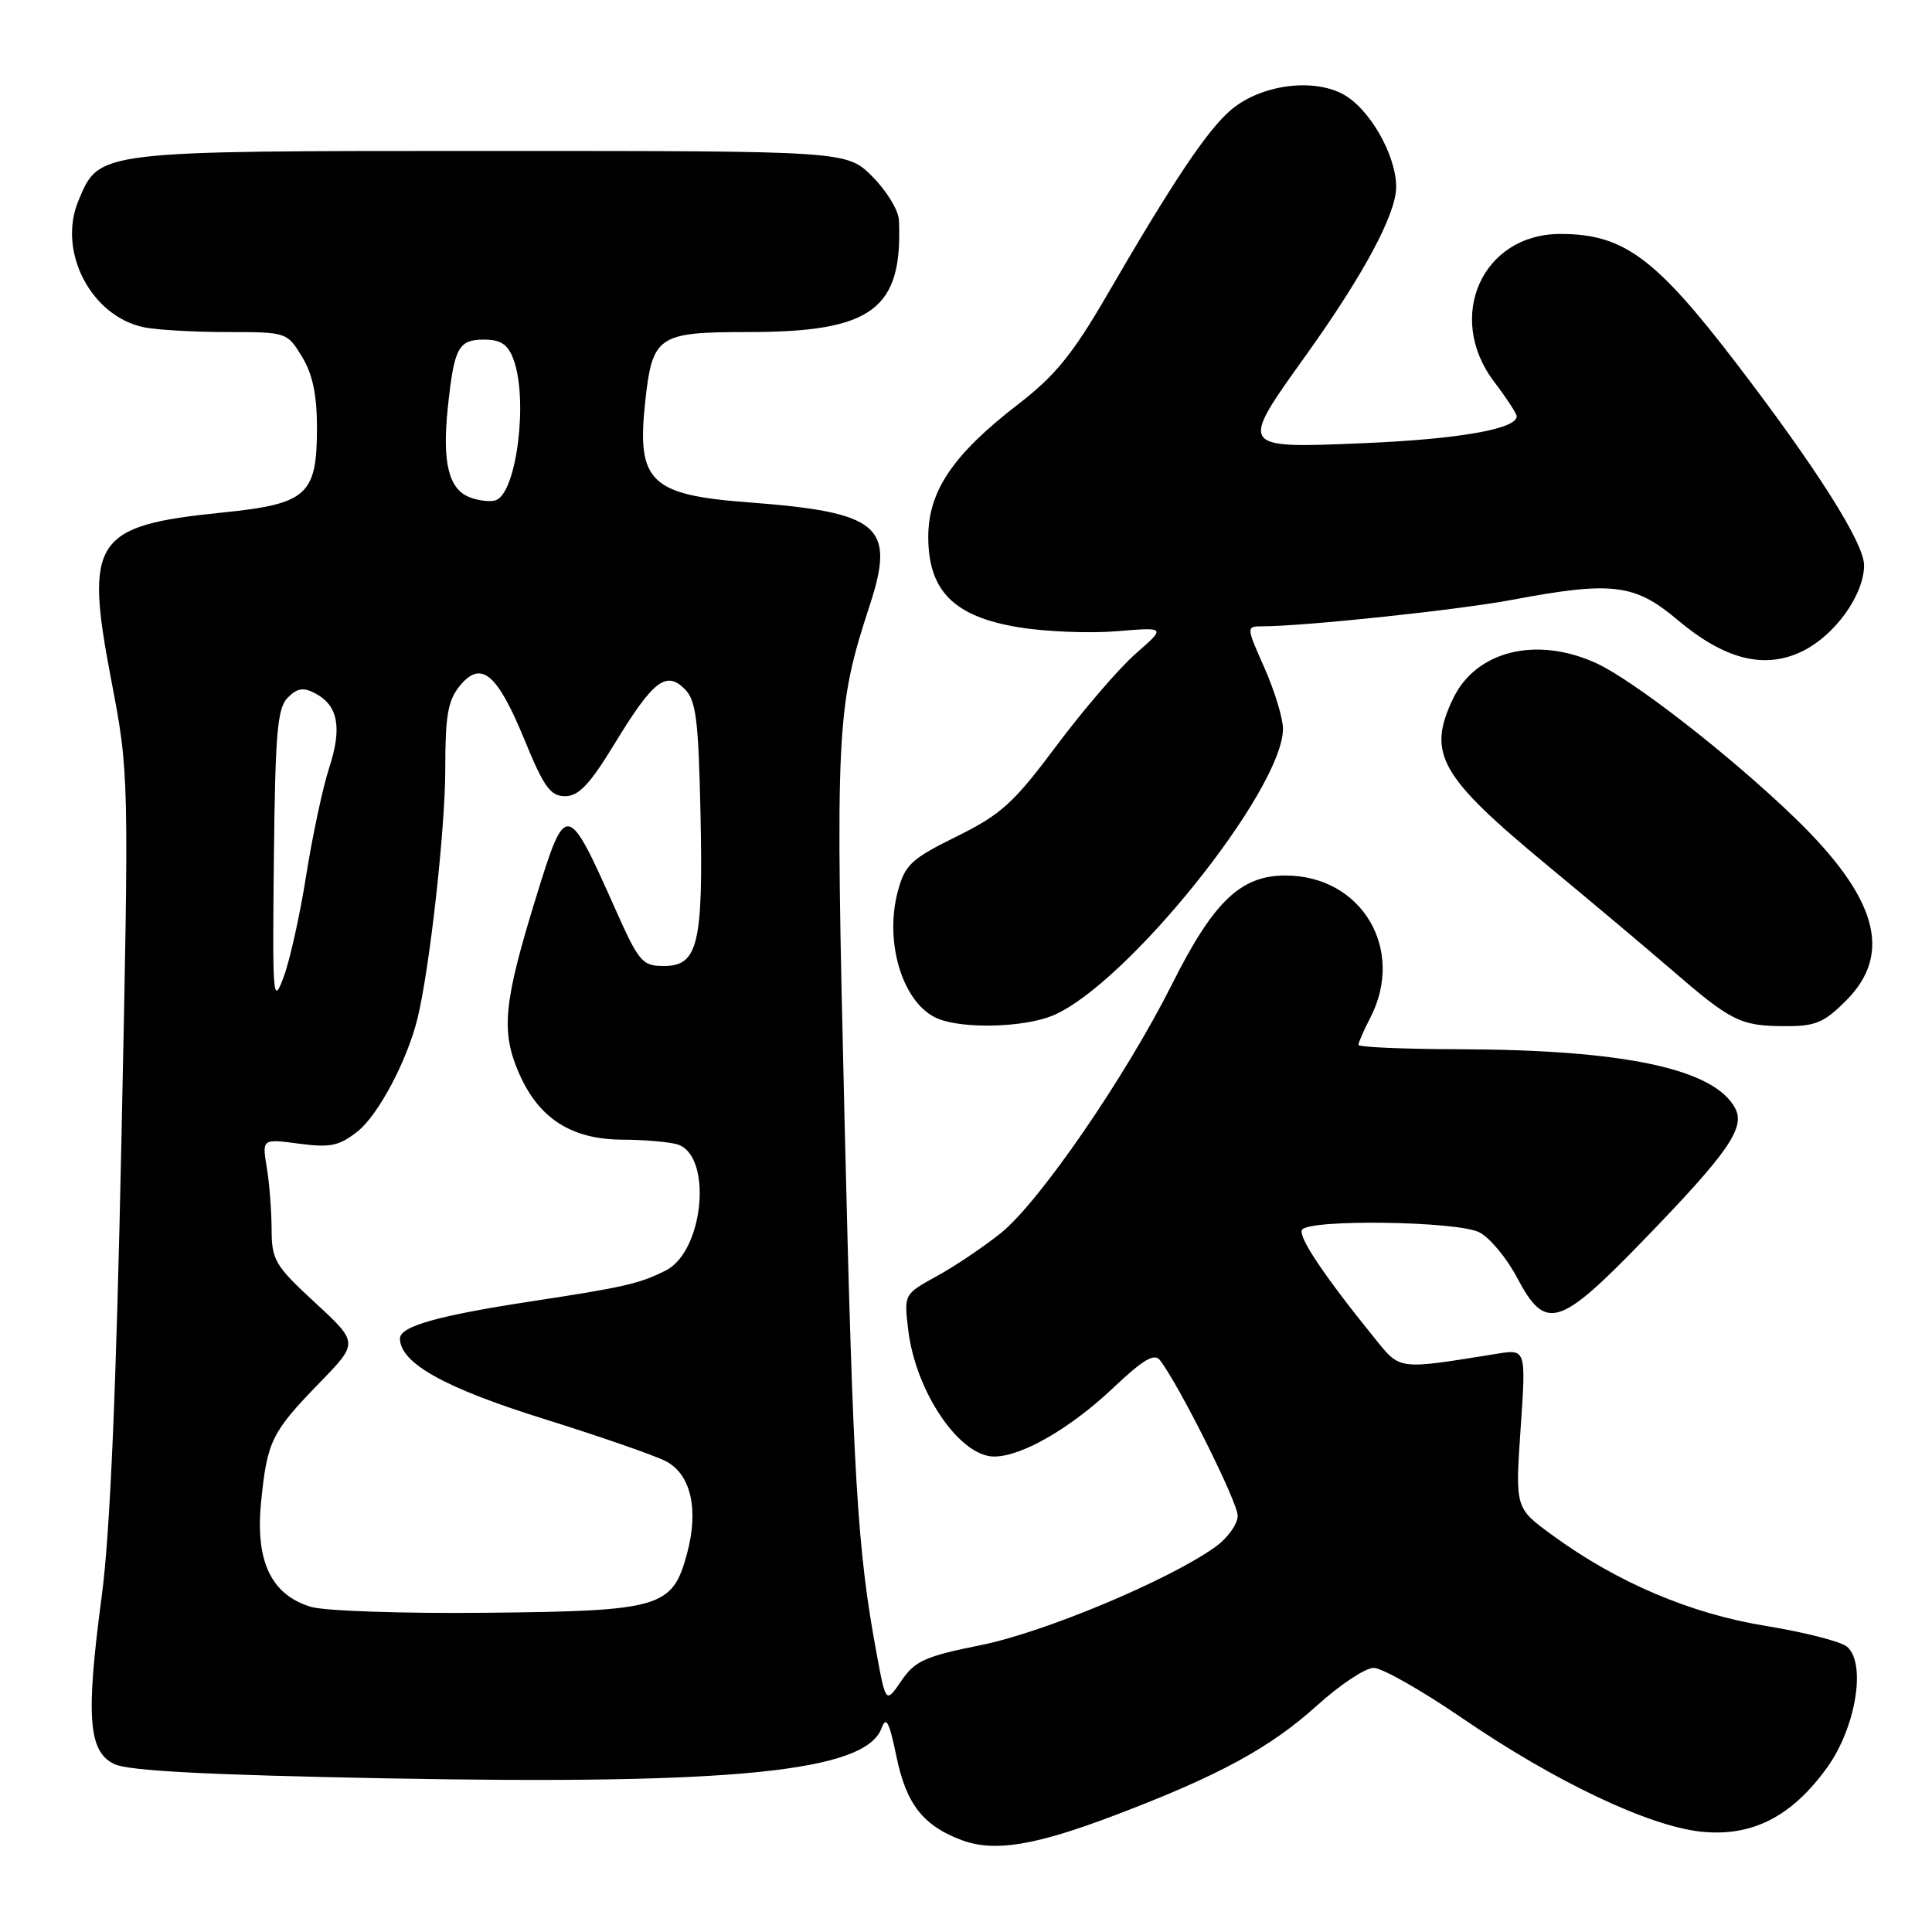 <?xml version="1.0" encoding="UTF-8" standalone="no"?>
<!DOCTYPE svg PUBLIC "-//W3C//DTD SVG 1.1//EN" "http://www.w3.org/Graphics/SVG/1.1/DTD/svg11.dtd" >
<svg xmlns="http://www.w3.org/2000/svg" xmlns:xlink="http://www.w3.org/1999/xlink" version="1.1" viewBox="0 0 256 256">
 <g >
 <path fill="currentColor"
d=" M 147.83 240.49 C 161.50 235.30 168.34 231.57 174.52 225.98 C 177.55 223.24 180.92 221.00 182.02 221.00 C 183.12 221.00 188.40 224.00 193.76 227.67 C 206.08 236.10 218.49 241.99 225.45 242.71 C 232.17 243.40 237.43 240.71 242.12 234.18 C 245.93 228.88 247.32 220.34 244.72 218.18 C 243.89 217.50 239.07 216.27 234.01 215.45 C 224.01 213.83 214.23 209.67 205.64 203.38 C 200.77 199.82 200.77 199.82 201.49 189.29 C 202.21 178.76 202.21 178.76 198.35 179.38 C 185.13 181.51 185.58 181.57 182.18 177.36 C 175.41 169.00 171.97 163.86 172.53 162.95 C 173.41 161.53 193.04 161.80 196.00 163.28 C 197.38 163.97 199.62 166.66 201.00 169.26 C 204.80 176.45 206.53 175.94 217.85 164.25 C 229.02 152.71 231.30 149.42 229.91 146.83 C 227.12 141.62 215.20 139.08 193.25 139.03 C 185.96 139.01 180.00 138.75 180.00 138.45 C 180.00 138.15 180.70 136.54 181.56 134.88 C 186.26 125.80 180.44 116.02 170.33 116.01 C 164.40 116.00 160.79 119.46 155.31 130.39 C 149.17 142.63 137.72 159.29 132.63 163.38 C 130.36 165.20 126.54 167.78 124.14 169.09 C 119.78 171.49 119.78 171.49 120.34 176.19 C 121.31 184.40 127.14 193.00 131.73 193.00 C 135.37 193.00 141.84 189.27 147.54 183.87 C 151.47 180.15 152.96 179.27 153.70 180.23 C 156.25 183.54 164.00 199.04 164.00 200.84 C 164.00 201.95 162.65 203.83 161.00 205.00 C 154.81 209.41 138.38 216.29 130.00 217.98 C 122.58 219.47 121.24 220.07 119.44 222.71 C 117.38 225.73 117.38 225.73 116.15 219.08 C 113.59 205.23 113.05 196.16 111.91 148.50 C 110.66 96.39 110.79 93.84 115.24 80.22 C 118.69 69.66 116.59 67.88 99.12 66.56 C 86.19 65.59 84.36 63.81 85.48 53.36 C 86.43 44.48 87.13 44.00 99.10 44.00 C 115.60 44.00 119.64 41.00 119.11 29.15 C 119.05 27.86 117.47 25.27 115.60 23.40 C 112.20 20.00 112.20 20.00 65.05 20.00 C 12.59 20.00 13.18 19.93 10.39 26.60 C 7.58 33.33 12.09 41.97 19.14 43.38 C 20.85 43.72 25.80 44.00 30.14 44.00 C 37.97 44.00 38.04 44.03 40.01 47.25 C 41.42 49.56 41.99 52.28 42.00 56.64 C 42.00 65.64 40.72 66.78 29.33 67.93 C 12.47 69.64 11.19 71.57 14.72 90.00 C 17.11 102.50 17.11 102.50 16.09 151.00 C 15.40 184.28 14.58 203.24 13.49 211.42 C 11.35 227.49 11.69 232.10 15.15 233.75 C 17.03 234.65 27.49 235.19 51.15 235.64 C 97.27 236.51 114.68 234.75 116.81 229.00 C 117.42 227.34 117.83 228.13 118.79 232.78 C 120.09 239.08 122.36 241.96 127.50 243.85 C 131.81 245.43 137.20 244.54 147.83 240.49 Z  M 139.51 134.56 C 149.27 130.48 170.00 104.65 170.00 96.56 C 170.00 95.18 168.90 91.57 167.56 88.53 C 165.11 83.00 165.11 83.00 167.31 82.99 C 172.98 82.97 193.32 80.81 200.36 79.48 C 213.60 76.99 216.60 77.35 222.26 82.12 C 228.54 87.42 233.83 88.74 238.85 86.28 C 243.16 84.16 247.00 78.80 247.00 74.89 C 247.00 71.96 240.69 62.01 229.98 48.02 C 219.30 34.09 215.09 31.00 206.75 31.00 C 196.41 31.00 191.48 41.99 197.97 50.57 C 199.61 52.73 200.96 54.79 200.97 55.15 C 201.04 56.83 193.31 58.19 180.75 58.72 C 164.11 59.42 164.16 59.49 172.95 47.21 C 180.64 36.48 185.00 28.37 185.00 24.78 C 185.00 20.50 181.39 14.25 177.86 12.43 C 173.77 10.31 167.01 11.28 163.14 14.54 C 160.03 17.15 155.46 23.97 146.63 39.19 C 142.13 46.94 139.79 49.81 134.92 53.56 C 126.31 60.19 123.00 65.06 123.00 71.13 C 123.00 78.31 126.41 81.72 135.00 83.12 C 138.57 83.71 144.43 83.94 148.00 83.64 C 154.50 83.10 154.50 83.10 150.50 86.60 C 148.30 88.53 143.57 94.02 140.00 98.80 C 134.30 106.43 132.67 107.91 126.77 110.83 C 120.73 113.81 119.92 114.57 118.97 118.09 C 117.12 124.98 119.69 133.13 124.31 134.99 C 127.74 136.37 135.72 136.14 139.51 134.56 Z  M 244.60 132.60 C 250.84 126.36 248.77 118.96 237.83 108.38 C 229.37 100.19 216.43 90.12 211.50 87.87 C 203.55 84.24 195.53 86.25 192.52 92.61 C 189.07 99.87 190.77 102.86 205.00 114.64 C 210.78 119.42 218.20 125.66 221.50 128.51 C 229.36 135.31 230.60 135.93 236.35 135.97 C 240.55 136.00 241.65 135.55 244.60 132.60 Z  M 41.21 212.92 C 35.92 211.32 33.81 206.88 34.60 199.00 C 35.40 190.96 35.97 189.79 42.36 183.21 C 47.50 177.92 47.50 177.92 41.75 172.61 C 36.43 167.70 36.00 166.96 35.99 162.90 C 35.98 160.48 35.70 156.79 35.35 154.70 C 34.72 150.89 34.72 150.89 39.61 151.54 C 43.77 152.09 44.93 151.85 47.38 149.92 C 50.13 147.75 53.98 140.48 55.33 134.91 C 56.95 128.24 59.00 109.79 59.00 101.94 C 59.00 94.79 59.35 92.80 60.94 90.86 C 63.76 87.43 65.89 89.22 69.53 98.10 C 72.07 104.30 72.94 105.50 74.88 105.50 C 76.68 105.50 78.16 103.93 81.43 98.56 C 86.53 90.18 88.26 88.83 90.73 91.30 C 92.23 92.80 92.55 95.31 92.82 107.79 C 93.19 125.08 92.49 128.00 87.97 128.00 C 85.09 128.00 84.66 127.49 81.44 120.25 C 75.17 106.18 74.96 106.15 71.06 118.80 C 66.69 132.95 66.34 136.71 68.82 142.32 C 71.44 148.24 75.76 150.99 82.50 151.01 C 85.25 151.02 88.47 151.29 89.66 151.61 C 94.45 152.89 93.34 165.77 88.21 168.35 C 84.76 170.09 82.73 170.56 70.50 172.42 C 57.99 174.33 53.00 175.74 53.00 177.36 C 53.00 180.60 58.87 183.89 72.00 187.99 C 79.42 190.31 86.72 192.84 88.21 193.61 C 91.54 195.33 92.62 199.99 91.04 205.84 C 89.11 213.02 87.59 213.47 64.55 213.70 C 53.50 213.82 43.02 213.46 41.21 212.92 Z  M 36.29 113.78 C 36.47 97.06 36.75 93.82 38.13 92.44 C 39.42 91.15 40.21 91.04 41.82 91.90 C 44.81 93.51 45.35 96.43 43.61 101.77 C 42.76 104.37 41.40 110.78 40.57 116.00 C 39.75 121.22 38.40 127.30 37.57 129.50 C 36.17 133.25 36.09 132.28 36.29 113.78 Z  M 62.28 65.91 C 59.46 64.86 58.58 61.32 59.33 54.07 C 60.17 46.06 60.73 45.00 64.13 45.00 C 66.34 45.00 67.29 45.62 68.02 47.57 C 70.01 52.79 68.49 65.22 65.73 66.27 C 65.05 66.53 63.50 66.37 62.28 65.91 Z "/>
</g>
</svg>